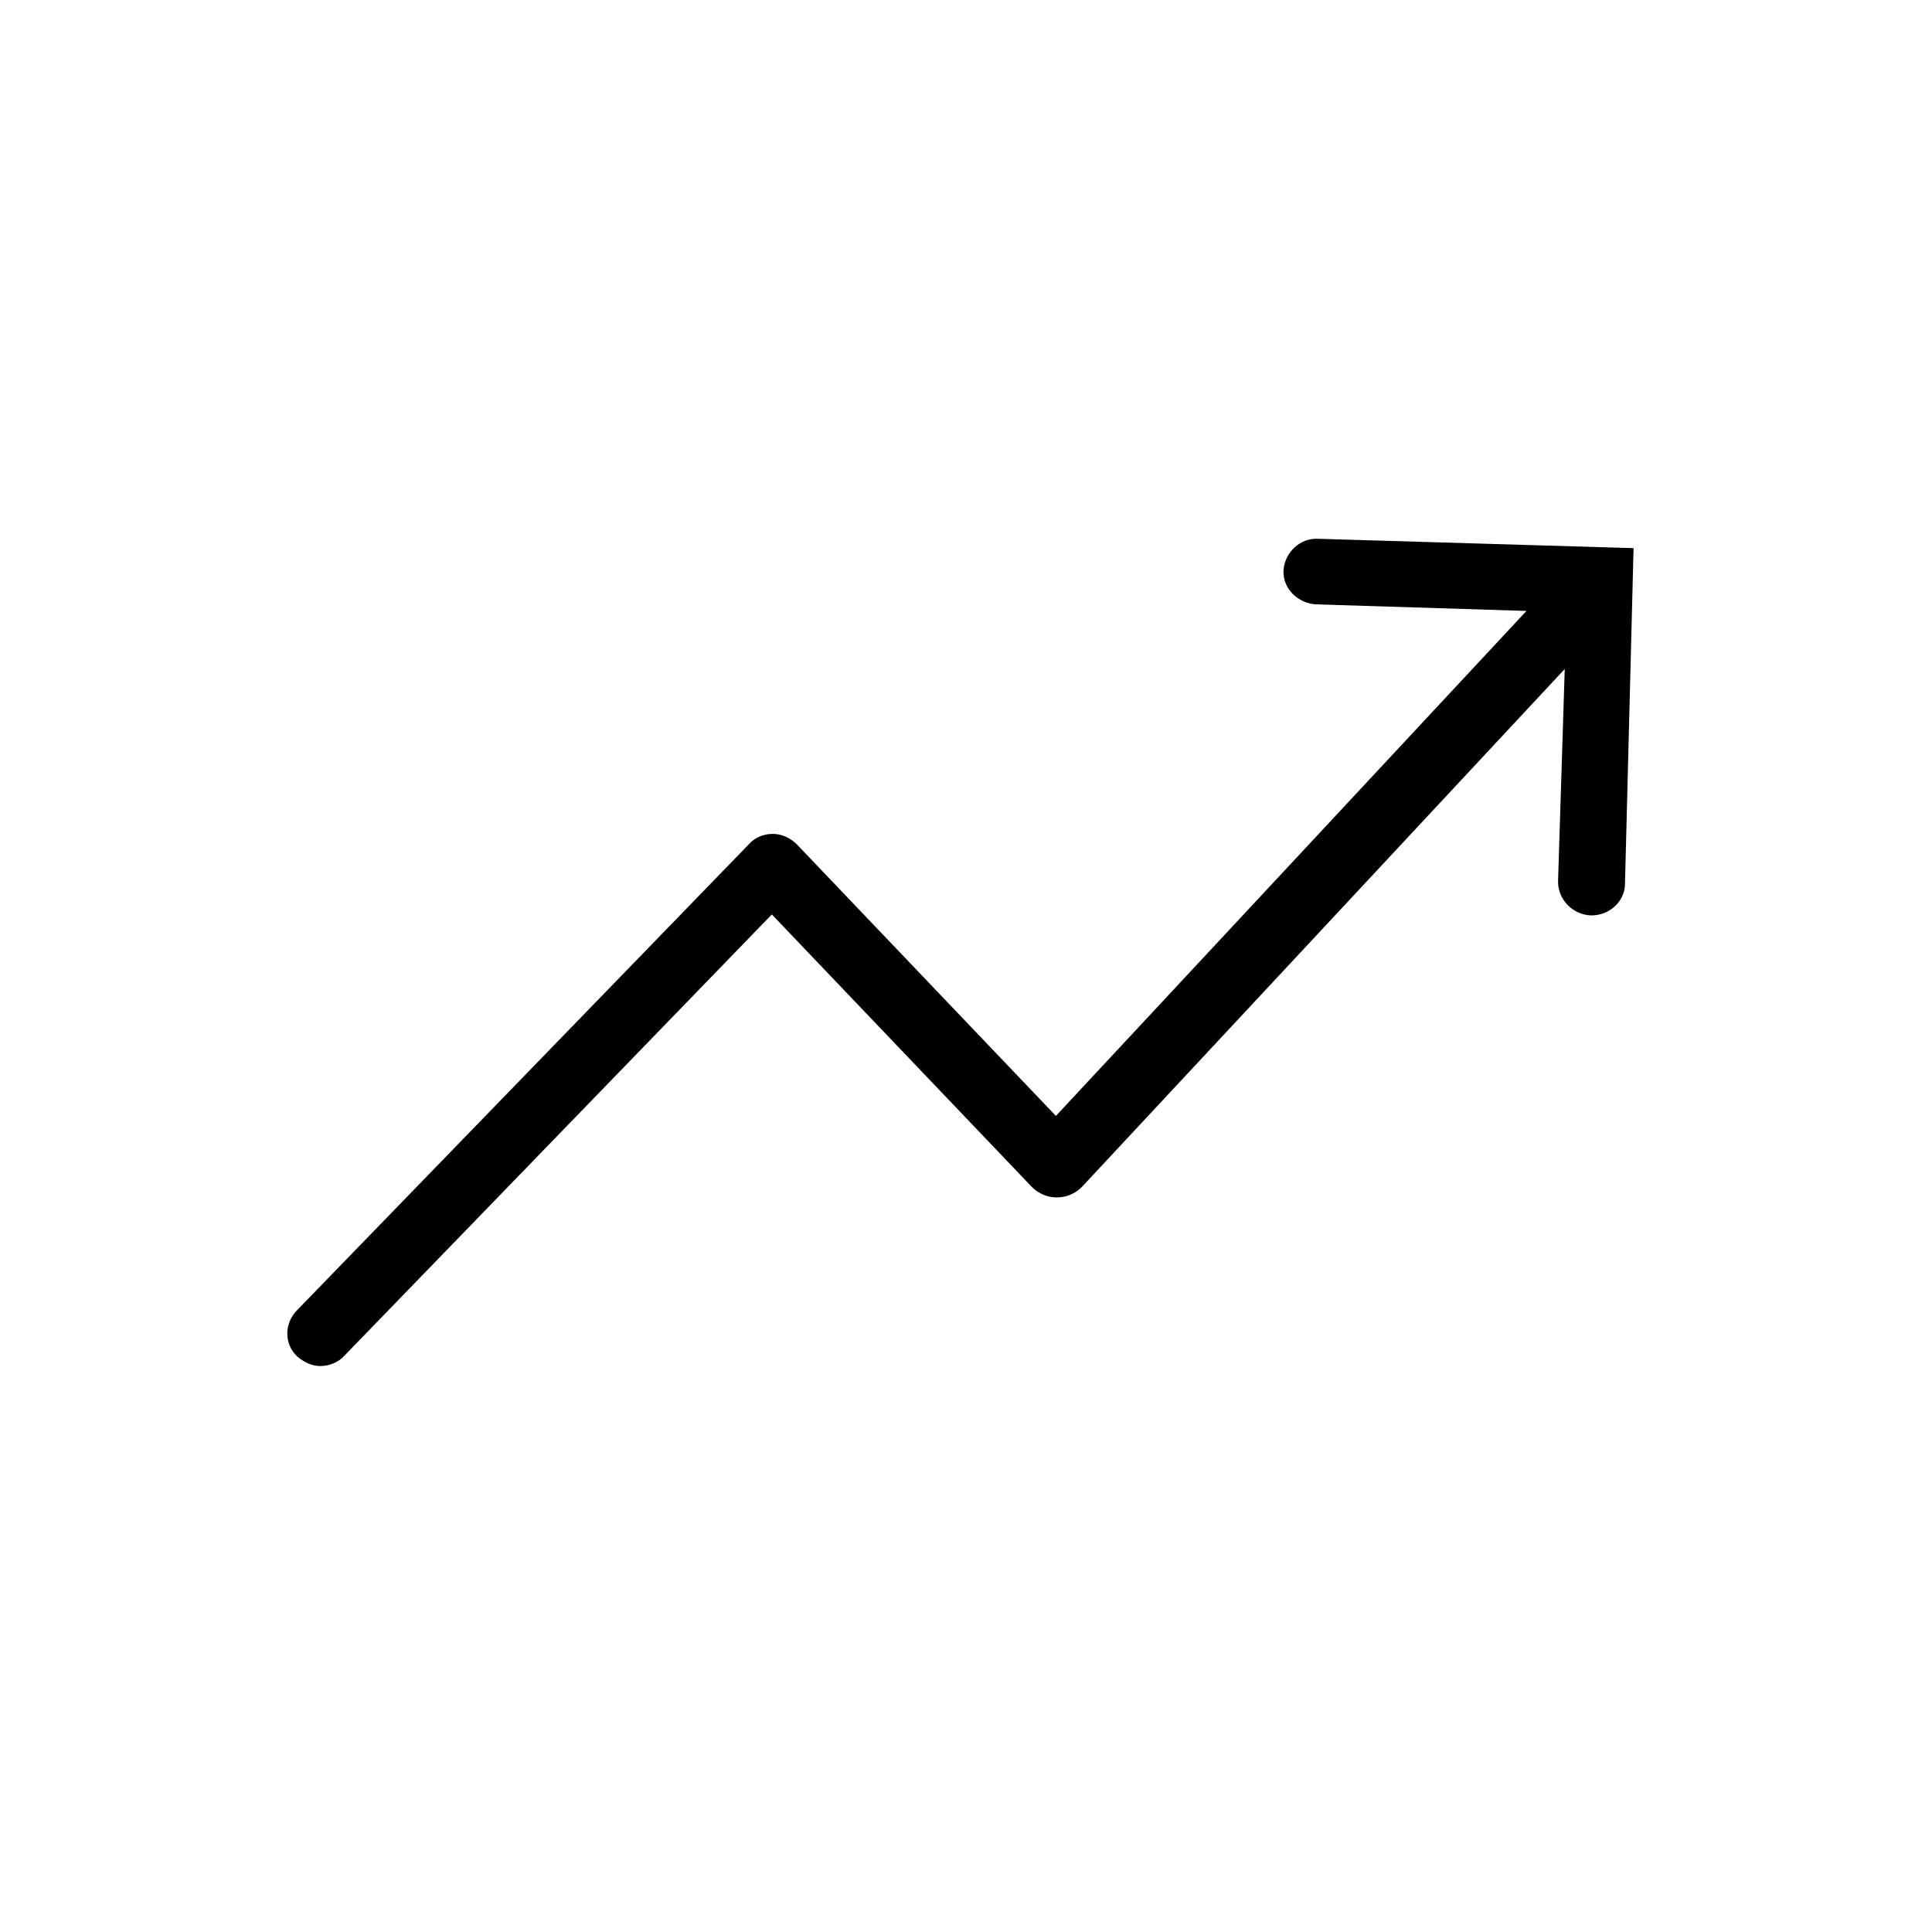 <svg width="32" height="32" viewBox="0 0 32 32" xmlns="http://www.w3.org/2000/svg">
<path d="M21.83 8.924C21.529 8.908 21.275 9.156 21.259 9.451C21.244 9.746 21.497 9.994 21.798 10.01L25.283 10.119L17.489 18.483L13.196 13.983C13.085 13.874 12.943 13.812 12.8 13.812C12.642 13.812 12.499 13.874 12.404 13.983L4.911 21.711C4.705 21.928 4.705 22.269 4.927 22.471C5.038 22.564 5.164 22.626 5.307 22.626C5.449 22.626 5.608 22.564 5.703 22.456L12.784 15.146L17.093 19.662C17.204 19.771 17.346 19.833 17.505 19.833C17.663 19.833 17.806 19.771 17.917 19.662L25.917 11.081L25.806 14.603C25.806 14.898 26.044 15.146 26.345 15.162H26.36C26.661 15.162 26.915 14.929 26.915 14.634L27.057 9.079L21.83 8.924V8.924Z"/>
</svg>
